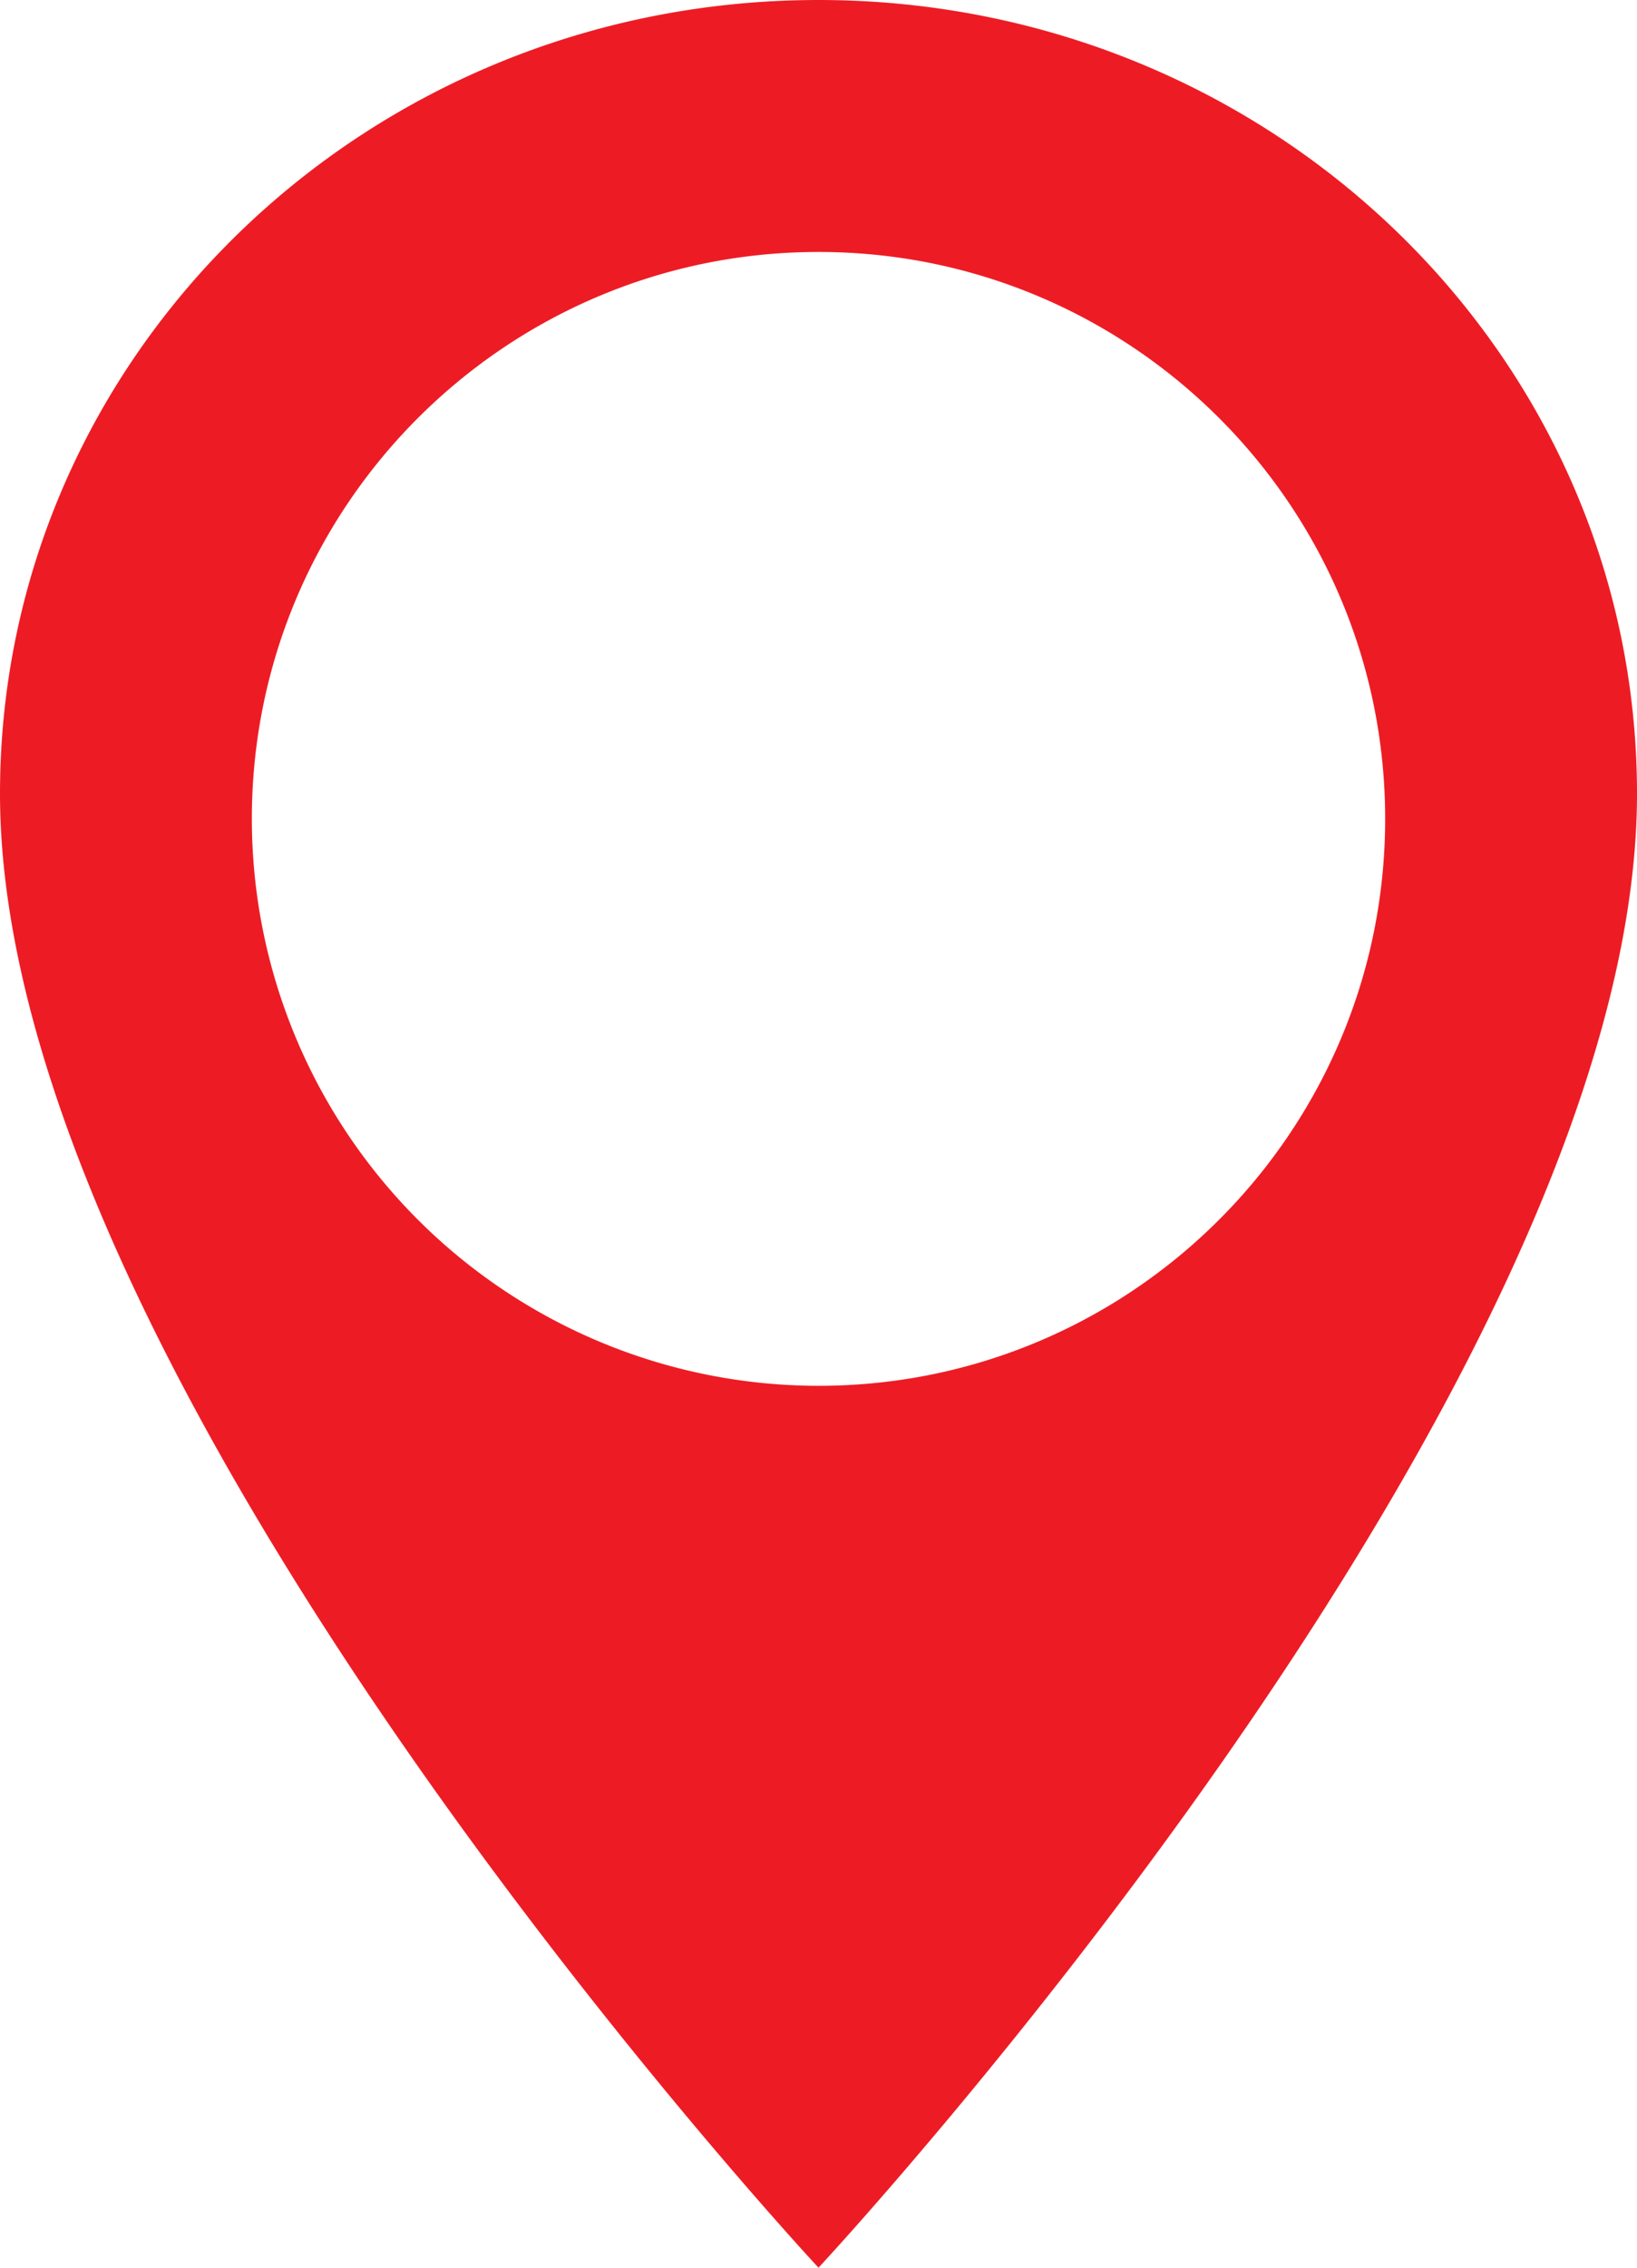 <svg width="13" height="18" viewBox="0 0 13 18" xmlns="http://www.w3.org/2000/svg"><title>DAA6A838-4D9A-47F9-9155-A178157C7E67</title><path d="M6.5 0C2.906 0 0 2.817 0 6.3 0 11.025 6.5 18 6.5 18S13 11.025 13 6.3C13 2.817 10.094 0 6.5 0zm0 11A4.502 4.502 0 0 1 2 6.5C2 4.016 4.016 2 6.5 2S11 4.016 11 6.5 8.984 11 6.5 11z" fill="#ed1c24" fill-rule="evenodd"/></svg>
